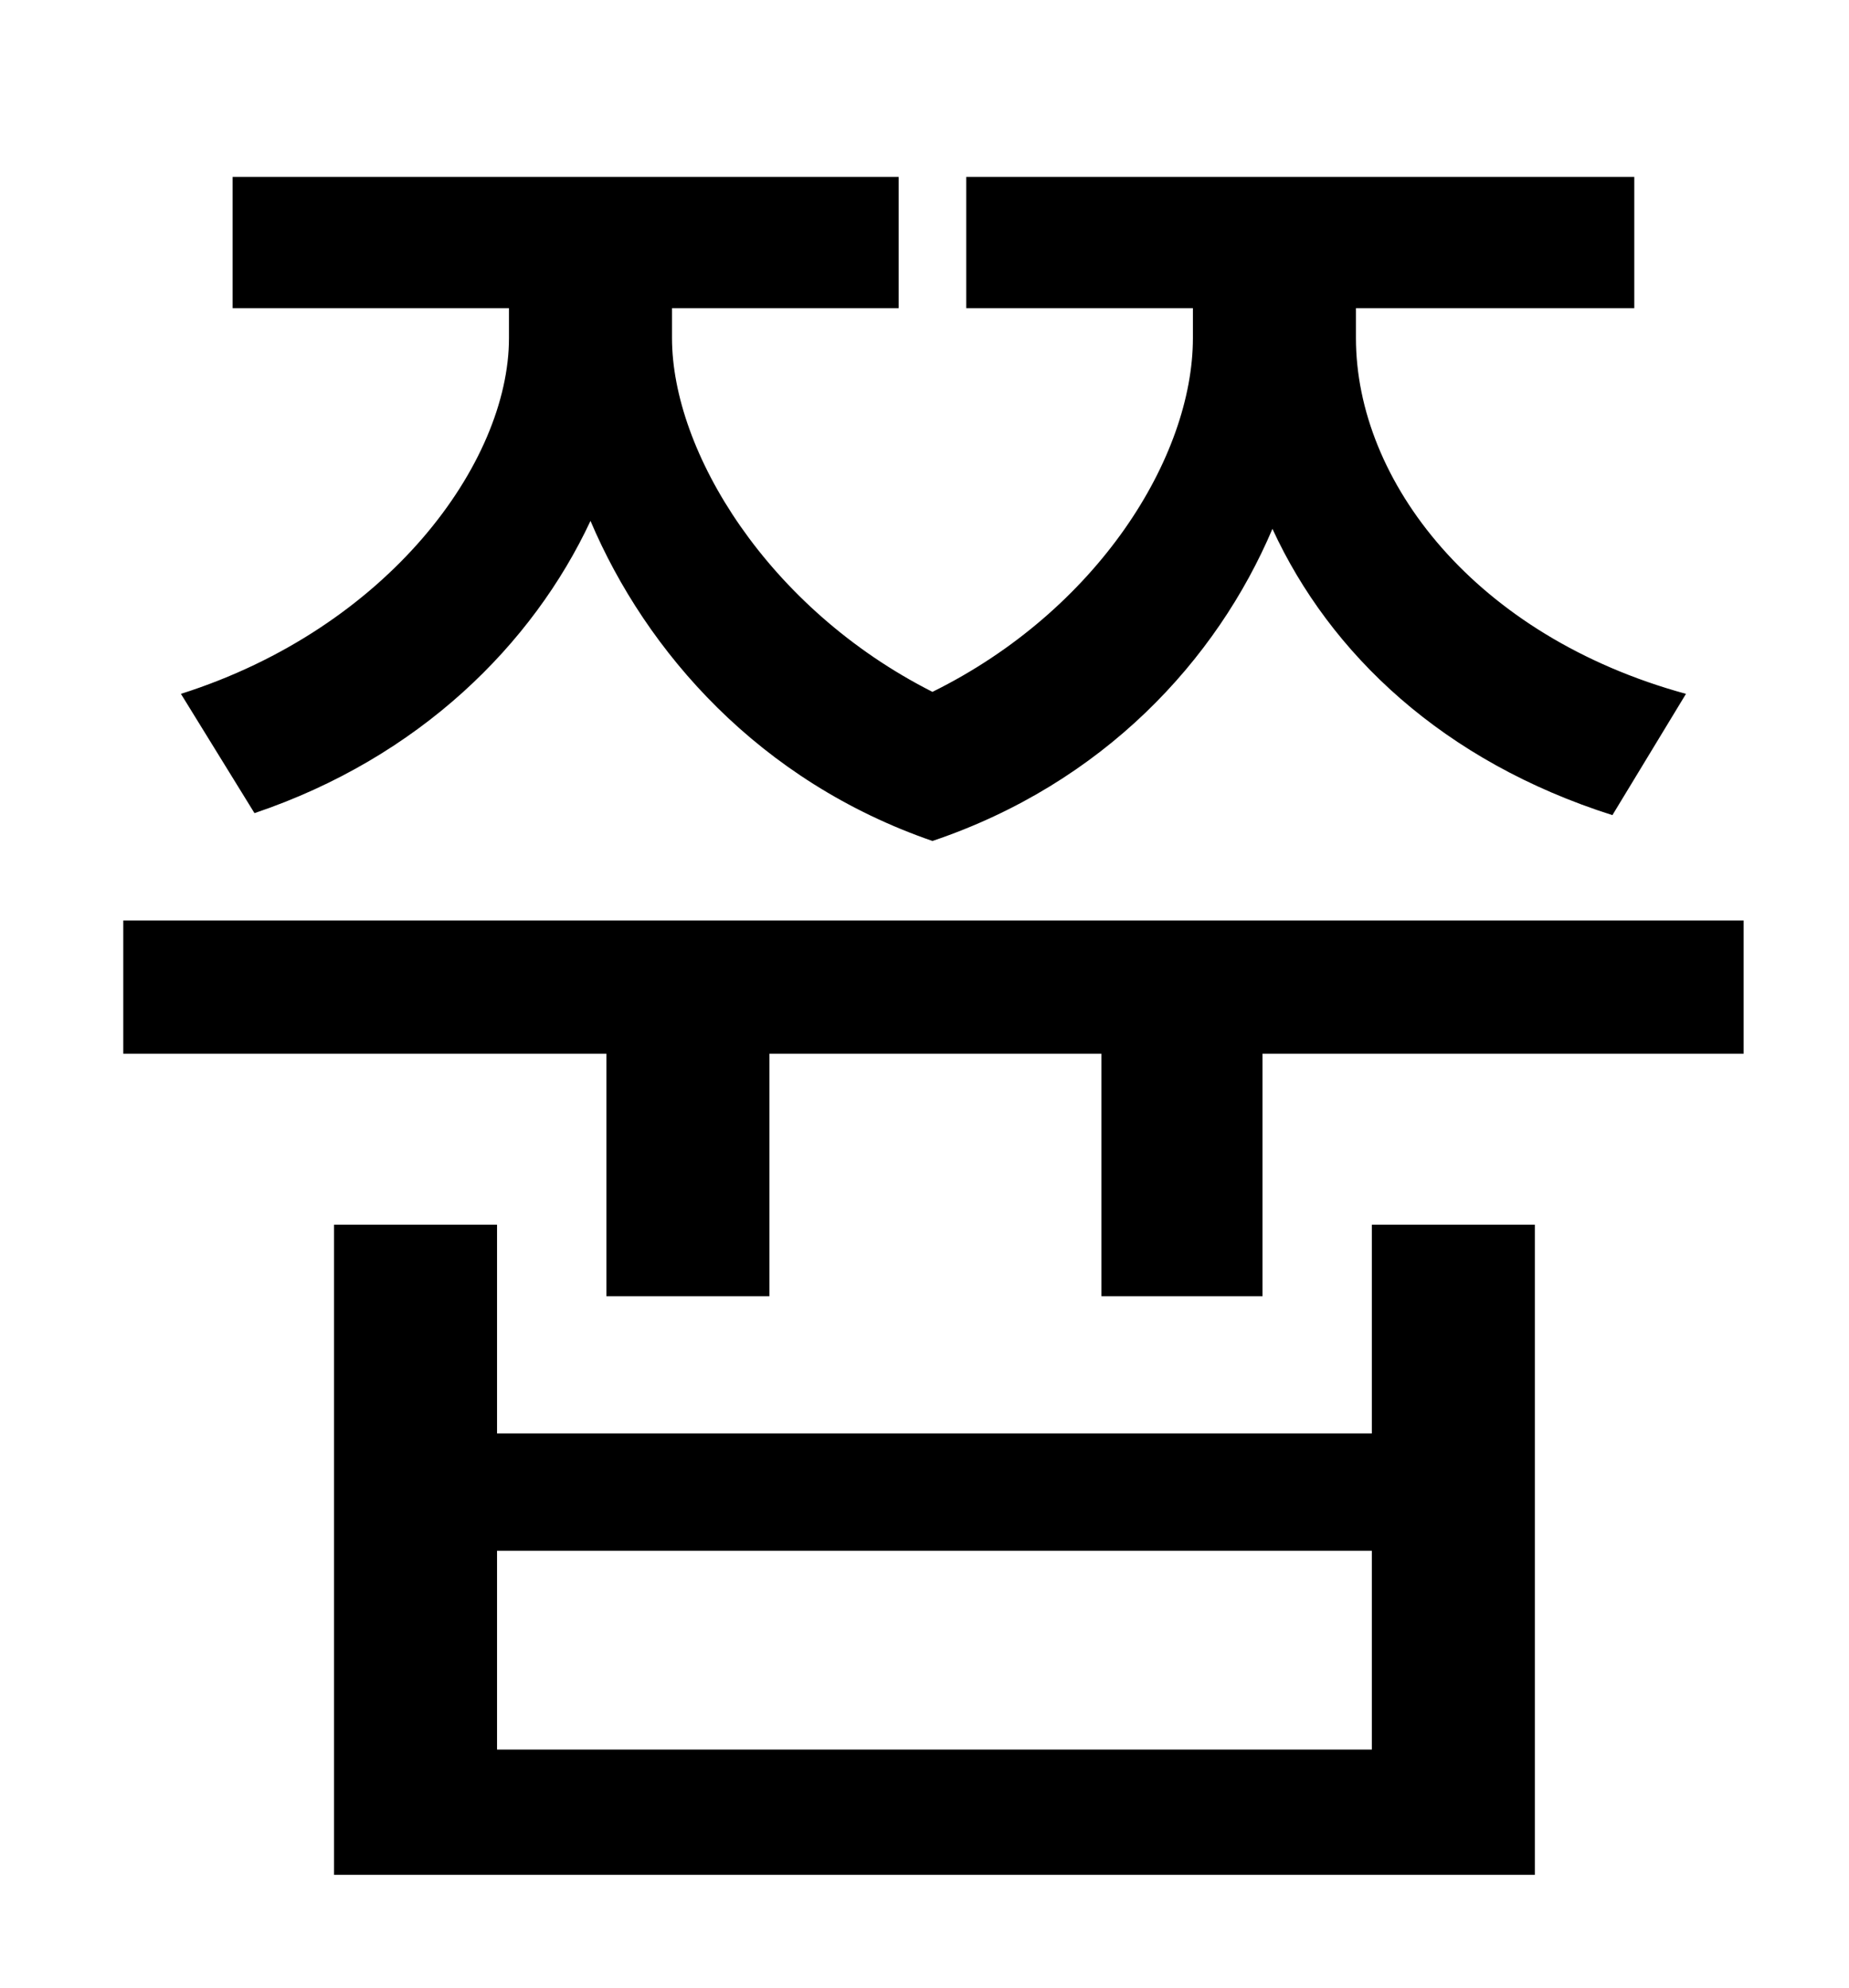 <?xml version="1.0" standalone="no"?>
<!DOCTYPE svg PUBLIC "-//W3C//DTD SVG 1.1//EN" "http://www.w3.org/Graphics/SVG/1.1/DTD/svg11.dtd" >
<svg xmlns="http://www.w3.org/2000/svg" xmlns:xlink="http://www.w3.org/1999/xlink" version="1.1" viewBox="-10 0 930 1000">
   <path fill="currentColor"
d="M118 409l-37 -60c104 -33 165 -116 165 -179v-15h-139v-66h335v66h-114v15c0 57 48 136 131 178c83 -41 131 -118 131 -178v-15h-114v-66h336v66h-140v15c0 72 60 150 166 179l-37 61c-85 -27 -142 -81 -171 -144c-28 66 -85 128 -171 157c-87 -30 -144 -95 -172 -161
c-29 62 -86 119 -169 147zM680 880v-100h-440v100h440zM680 721v-105h82v327h-604v-327h82v105h440zM52 463h815v67h-242v122h-81v-122h-167v122h-82v-122h-243v-67z" />
</svg>
